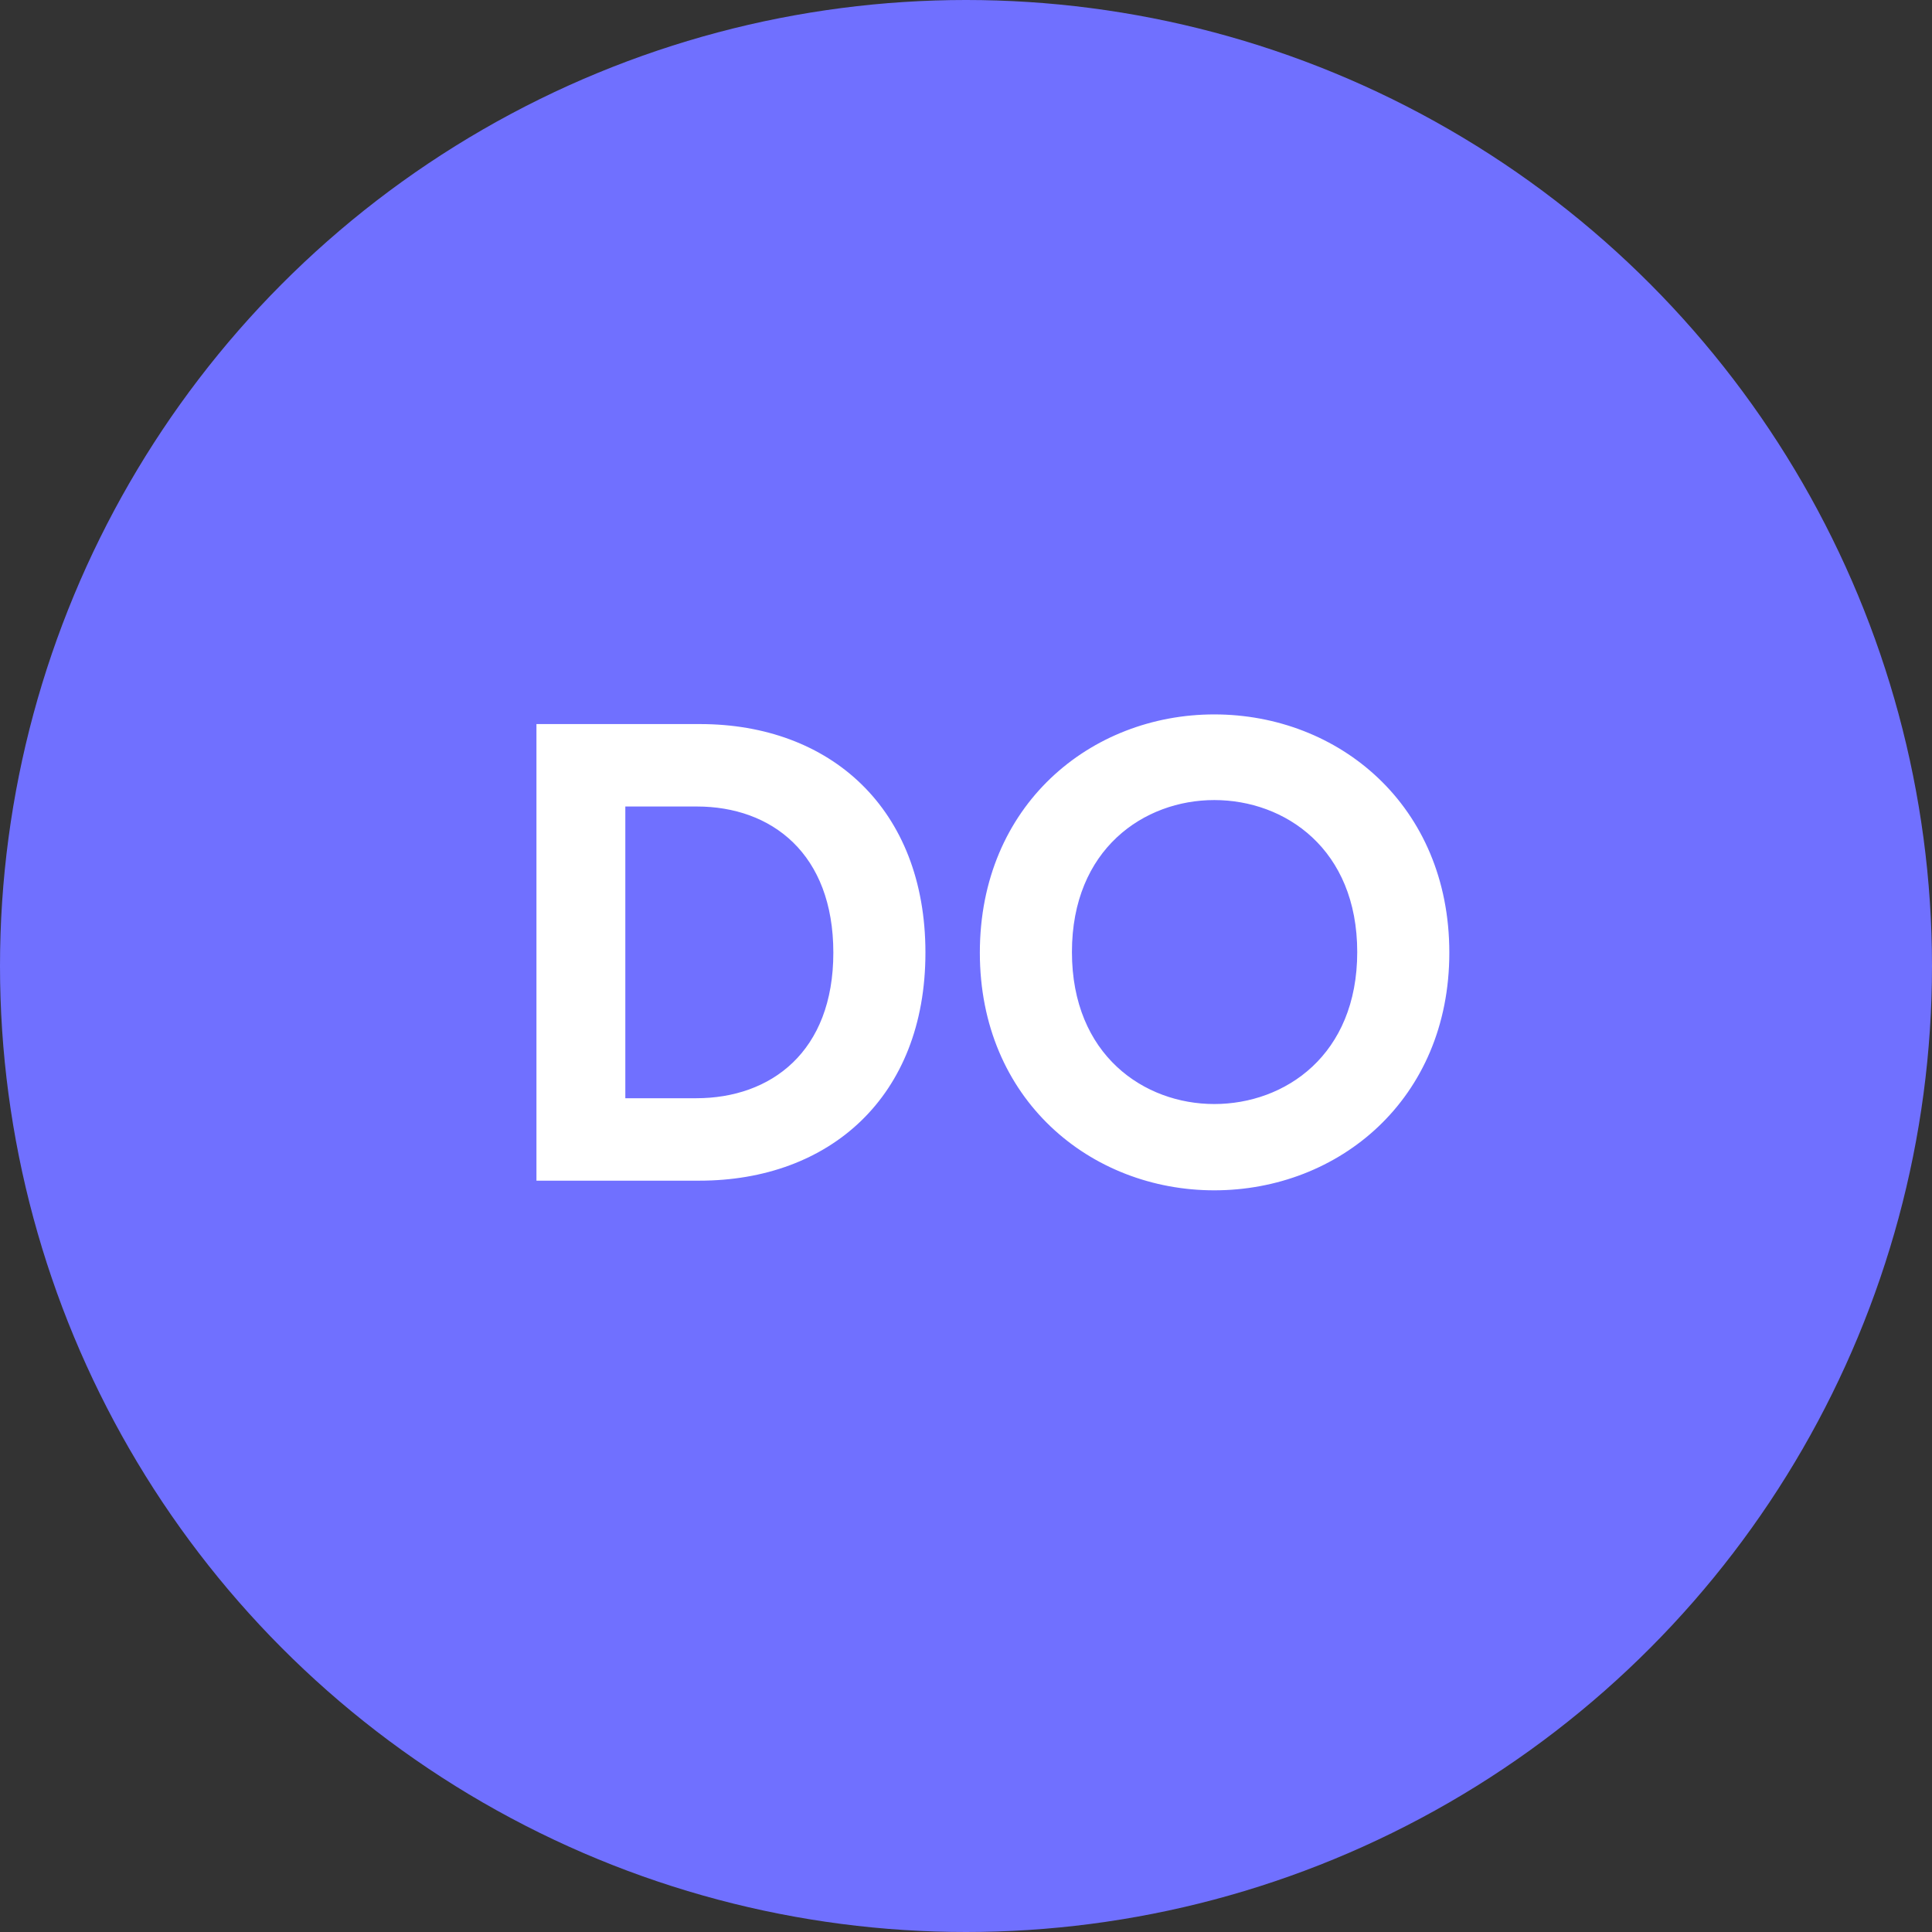 <svg width="36" height="36" viewBox="0 0 36 36" fill="none" xmlns="http://www.w3.org/2000/svg">
<rect x="0" y="0" width="36" height="36" fill="#333333" stroke="none"/>
<circle cx="18" cy="18" r="18" fill="#7070FF"/>
<path d="M11.652 20.464V15.028H12.984C14.376 15.028 15.528 15.904 15.528 17.752C15.528 19.6 14.364 20.464 12.972 20.464H11.652ZM13.032 22C15.456 22 17.244 20.44 17.244 17.752C17.244 15.064 15.468 13.492 13.044 13.492H9.996V22H13.032ZM19.974 17.74C19.974 15.82 21.318 14.908 22.626 14.908C23.946 14.908 25.29 15.82 25.29 17.74C25.29 19.66 23.946 20.572 22.626 20.572C21.318 20.572 19.974 19.66 19.974 17.74ZM18.258 17.752C18.258 20.488 20.322 22.18 22.626 22.18C24.942 22.18 27.006 20.488 27.006 17.752C27.006 15.004 24.942 13.312 22.626 13.312C20.322 13.312 18.258 15.004 18.258 17.752Z" fill="white"/>
</svg>
